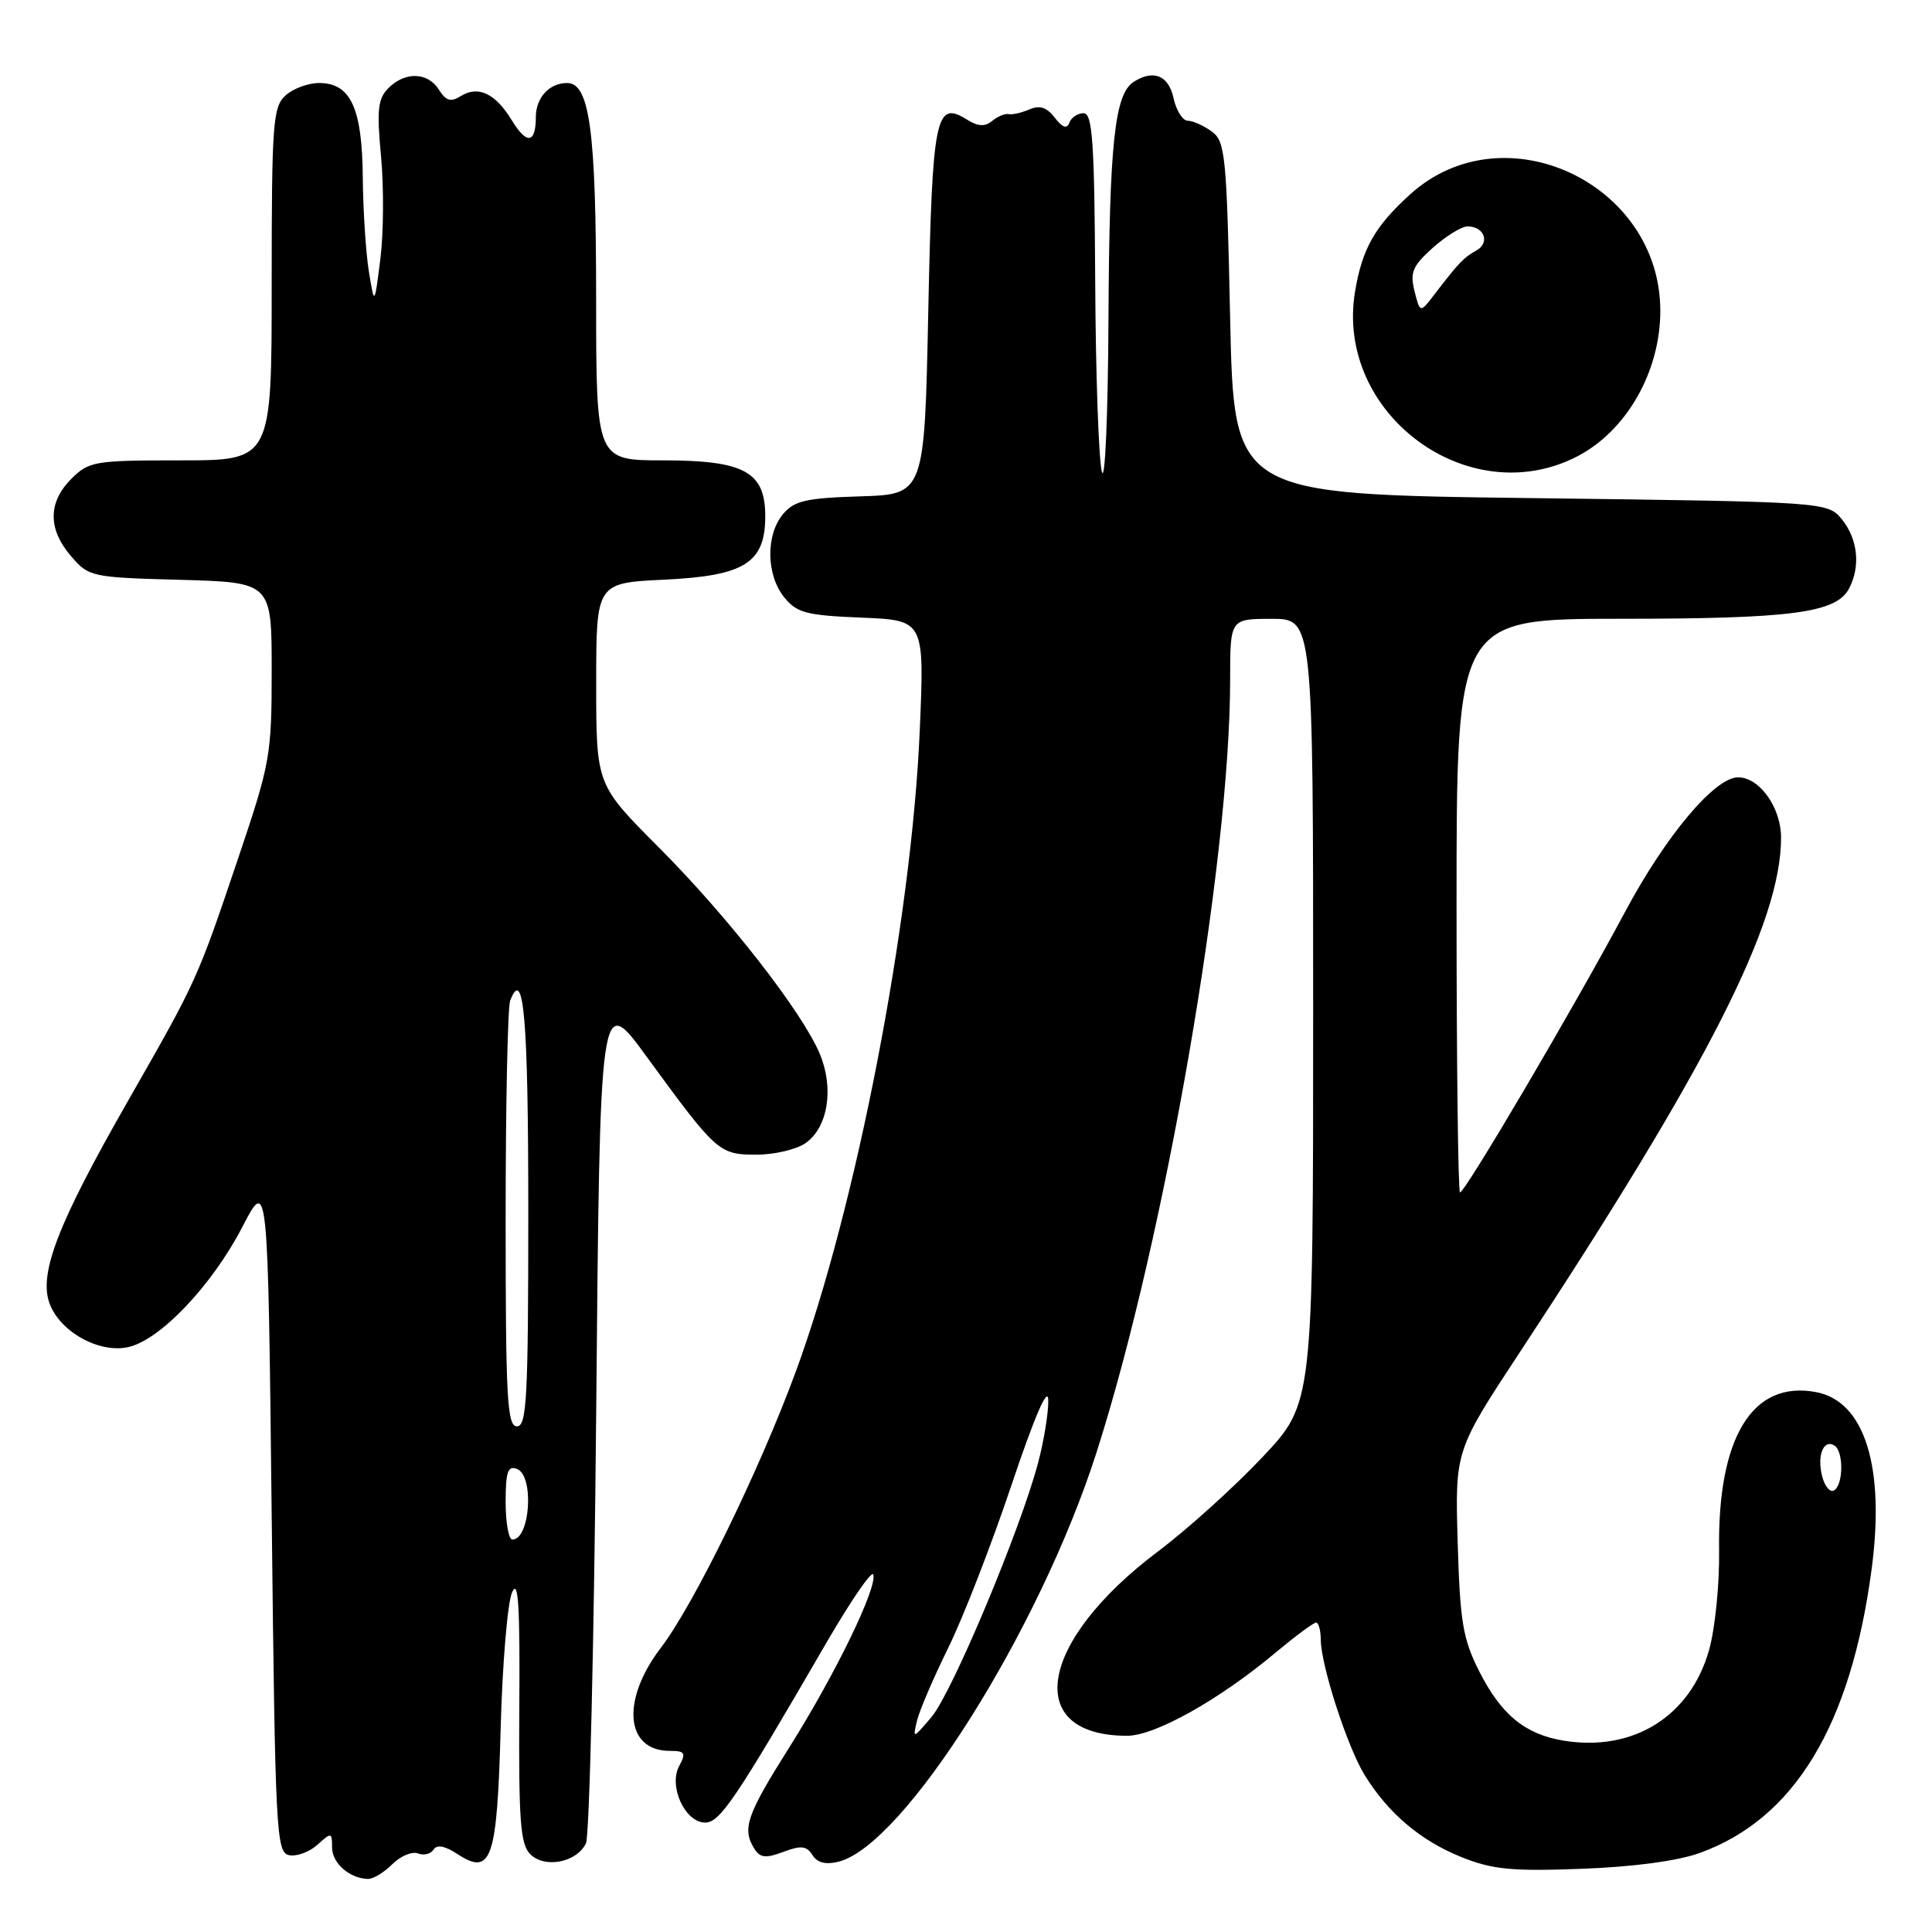 <?xml version="1.0" encoding="UTF-8" standalone="no"?>
<!DOCTYPE svg PUBLIC "-//W3C//DTD SVG 1.1//EN" "http://www.w3.org/Graphics/SVG/1.1/DTD/svg11.dtd" >
<svg xmlns="http://www.w3.org/2000/svg" xmlns:xlink="http://www.w3.org/1999/xlink" version="1.1" viewBox="0 0 256 256">
 <g >
 <path fill="currentColor"
d=" M 51.98 247.02 C 53.06 245.94 54.59 245.29 55.38 245.59 C 56.16 245.89 57.09 245.66 57.45 245.08 C 57.88 244.38 58.95 244.58 60.61 245.67 C 65.12 248.62 65.87 246.46 66.34 229.00 C 66.57 220.47 67.25 212.38 67.85 211.00 C 68.68 209.09 68.91 212.71 68.81 226.31 C 68.72 241.26 68.95 244.38 70.26 245.69 C 72.18 247.61 76.40 246.79 77.64 244.26 C 78.11 243.29 78.72 217.53 79.00 187.02 C 79.50 131.53 79.50 131.53 85.69 140.02 C 94.96 152.72 95.28 153.00 100.24 153.00 C 102.61 153.00 105.54 152.31 106.74 151.47 C 109.71 149.39 110.54 144.22 108.63 139.65 C 106.30 134.09 96.49 121.50 87.25 112.24 C 79.00 103.97 79.00 103.97 79.00 90.61 C 79.00 77.24 79.00 77.24 88.03 76.81 C 98.68 76.30 101.40 74.59 101.40 68.39 C 101.40 62.52 98.63 61.00 87.89 61.00 C 79.00 61.00 79.00 61.00 78.99 39.75 C 78.99 17.37 78.14 11.00 75.15 11.00 C 72.78 11.00 71.00 12.94 71.00 15.53 C 71.00 19.02 69.79 19.19 67.83 15.96 C 65.65 12.37 63.37 11.29 61.04 12.74 C 59.73 13.56 59.09 13.37 58.17 11.90 C 56.70 9.55 53.69 9.45 51.47 11.67 C 50.07 13.07 49.91 14.54 50.49 20.73 C 50.87 24.80 50.83 30.91 50.40 34.31 C 49.62 40.50 49.62 40.50 48.88 36.00 C 48.48 33.52 48.11 27.89 48.07 23.47 C 47.99 14.29 46.46 11.00 42.27 11.00 C 40.83 11.00 38.83 11.74 37.83 12.65 C 36.16 14.17 36.00 16.31 36.00 37.65 C 36.00 61.00 36.00 61.00 23.95 61.00 C 12.50 61.00 11.79 61.12 9.45 63.45 C 6.35 66.56 6.33 70.11 9.41 73.69 C 11.77 76.44 12.09 76.51 23.91 76.83 C 36.00 77.17 36.00 77.17 36.00 88.88 C 36.00 100.06 35.80 101.16 31.62 113.54 C 26.11 129.88 26.14 129.82 16.89 146.00 C 7.70 162.08 5.15 168.67 6.54 172.64 C 7.87 176.42 13.10 179.36 16.98 178.50 C 21.21 177.58 28.10 170.32 32.11 162.58 C 35.50 156.04 35.50 156.04 36.00 200.76 C 36.47 243.02 36.60 245.49 38.32 245.82 C 39.33 246.02 41.02 245.39 42.07 244.43 C 43.92 242.76 44.00 242.78 44.00 244.80 C 44.00 246.87 46.32 248.91 48.75 248.97 C 49.44 248.99 50.89 248.11 51.98 247.02 Z  M 225.19 245.54 C 237.74 241.03 245.22 228.70 247.99 208.00 C 249.81 194.38 247.09 185.67 240.63 184.46 C 232.19 182.87 227.56 190.46 227.79 205.50 C 227.85 209.90 227.26 215.81 226.46 218.64 C 223.98 227.43 216.42 232.14 207.22 230.65 C 202.09 229.82 198.91 227.21 196.00 221.45 C 193.83 217.15 193.46 214.90 193.15 204.36 C 192.80 192.22 192.80 192.22 201.37 179.20 C 226.38 141.21 236.00 122.26 236.00 110.99 C 236.00 107.01 233.15 103.00 230.31 103.00 C 227.21 103.00 220.72 110.73 215.30 120.88 C 208.72 133.22 194.14 158.00 193.46 158.00 C 193.21 158.00 193.00 140.90 193.00 120.00 C 193.00 82.00 193.00 82.00 214.75 81.99 C 237.36 81.99 243.28 81.21 244.99 78.02 C 246.55 75.10 246.19 71.46 244.09 68.86 C 242.18 66.50 242.18 66.50 202.84 66.00 C 163.50 65.50 163.50 65.50 163.00 42.17 C 162.54 20.54 162.36 18.73 160.56 17.42 C 159.49 16.64 158.06 16.00 157.39 16.00 C 156.71 16.00 155.86 14.65 155.50 13.00 C 154.84 9.99 152.85 9.17 150.23 10.84 C 147.70 12.45 147.00 18.93 146.88 41.99 C 146.82 55.02 146.42 64.16 146.00 62.50 C 145.58 60.85 145.18 49.49 145.12 37.25 C 145.02 18.78 144.76 15.00 143.58 15.00 C 142.80 15.00 141.96 15.56 141.70 16.25 C 141.37 17.12 140.79 16.92 139.76 15.59 C 138.70 14.21 137.76 13.91 136.39 14.50 C 135.35 14.95 134.12 15.23 133.64 15.12 C 133.17 15.02 132.20 15.42 131.47 16.02 C 130.51 16.82 129.60 16.77 128.10 15.83 C 123.96 13.25 123.54 15.37 123.00 41.30 C 122.50 65.50 122.50 65.50 114.00 65.77 C 106.79 65.99 105.23 66.35 103.75 68.13 C 101.45 70.88 101.52 76.19 103.91 79.14 C 105.59 81.22 106.83 81.54 114.16 81.84 C 122.50 82.18 122.50 82.18 121.87 96.84 C 120.78 122.13 113.45 159.98 105.45 181.74 C 100.63 194.83 91.95 212.61 87.56 218.35 C 82.27 225.28 82.85 232.00 88.74 232.00 C 90.77 232.00 90.93 232.26 89.99 234.02 C 88.56 236.70 90.77 241.50 93.44 241.50 C 95.40 241.50 97.47 238.43 109.58 217.54 C 112.76 212.07 115.52 208.06 115.71 208.63 C 116.28 210.33 110.70 221.82 104.64 231.45 C 98.91 240.53 98.29 242.33 99.97 244.99 C 100.73 246.18 101.48 246.26 103.80 245.38 C 106.14 244.50 106.88 244.58 107.65 245.80 C 108.29 246.83 109.42 247.11 111.12 246.68 C 119.78 244.51 137.74 216.02 145.28 192.50 C 154.36 164.17 163.00 114.21 163.00 90.03 C 163.00 82.00 163.00 82.00 168.50 82.00 C 174.00 82.00 174.00 82.00 174.00 133.98 C 174.00 185.96 174.00 185.96 167.26 193.10 C 163.56 197.03 157.33 202.65 153.42 205.59 C 137.56 217.53 135.48 230.00 149.36 230.00 C 153.04 230.00 161.56 225.23 168.97 219.02 C 171.62 216.81 174.05 215.00 174.39 215.00 C 174.72 215.00 175.00 216.01 175.01 217.25 C 175.02 220.66 178.54 231.51 180.83 235.22 C 183.96 240.27 188.21 243.88 193.59 246.05 C 197.72 247.72 200.24 247.97 209.50 247.63 C 216.36 247.38 222.27 246.59 225.19 245.54 Z  M 209.00 60.47 C 215.52 57.10 220.00 49.25 220.00 41.19 C 220.00 24.24 199.25 14.55 186.88 25.73 C 182.19 29.97 180.49 32.95 179.55 38.64 C 176.87 54.80 194.57 67.93 209.00 60.47 Z  M 67.00 199.03 C 67.00 195.03 67.29 194.17 68.50 194.64 C 70.81 195.52 70.26 204.00 67.89 204.00 C 67.40 204.00 67.00 201.76 67.00 199.03 Z  M 67.00 161.58 C 67.00 146.50 67.27 133.45 67.60 132.59 C 69.40 127.91 70.00 134.91 70.00 160.56 C 70.00 185.17 69.80 189.00 68.50 189.00 C 67.20 189.00 67.00 185.29 67.00 161.58 Z  M 121.51 228.00 C 121.84 226.62 123.72 222.26 125.67 218.30 C 127.62 214.34 131.38 204.67 134.02 196.80 C 137.08 187.70 138.85 183.59 138.90 185.50 C 138.94 187.15 138.33 190.92 137.54 193.88 C 135.17 202.80 126.15 224.30 123.44 227.50 C 120.96 230.43 120.92 230.44 121.51 228.00 Z  M 241.44 195.60 C 240.74 192.84 241.63 190.65 243.07 191.54 C 244.30 192.30 244.27 196.72 243.03 197.48 C 242.50 197.81 241.78 196.96 241.44 195.60 Z  M 187.43 38.58 C 186.81 36.09 187.17 35.24 189.86 32.83 C 191.61 31.27 193.67 30.00 194.46 30.00 C 196.68 30.00 197.47 32.16 195.63 33.19 C 193.92 34.15 193.34 34.75 190.08 39.00 C 188.17 41.50 188.17 41.50 187.43 38.58 Z "/>
</g>
</svg>